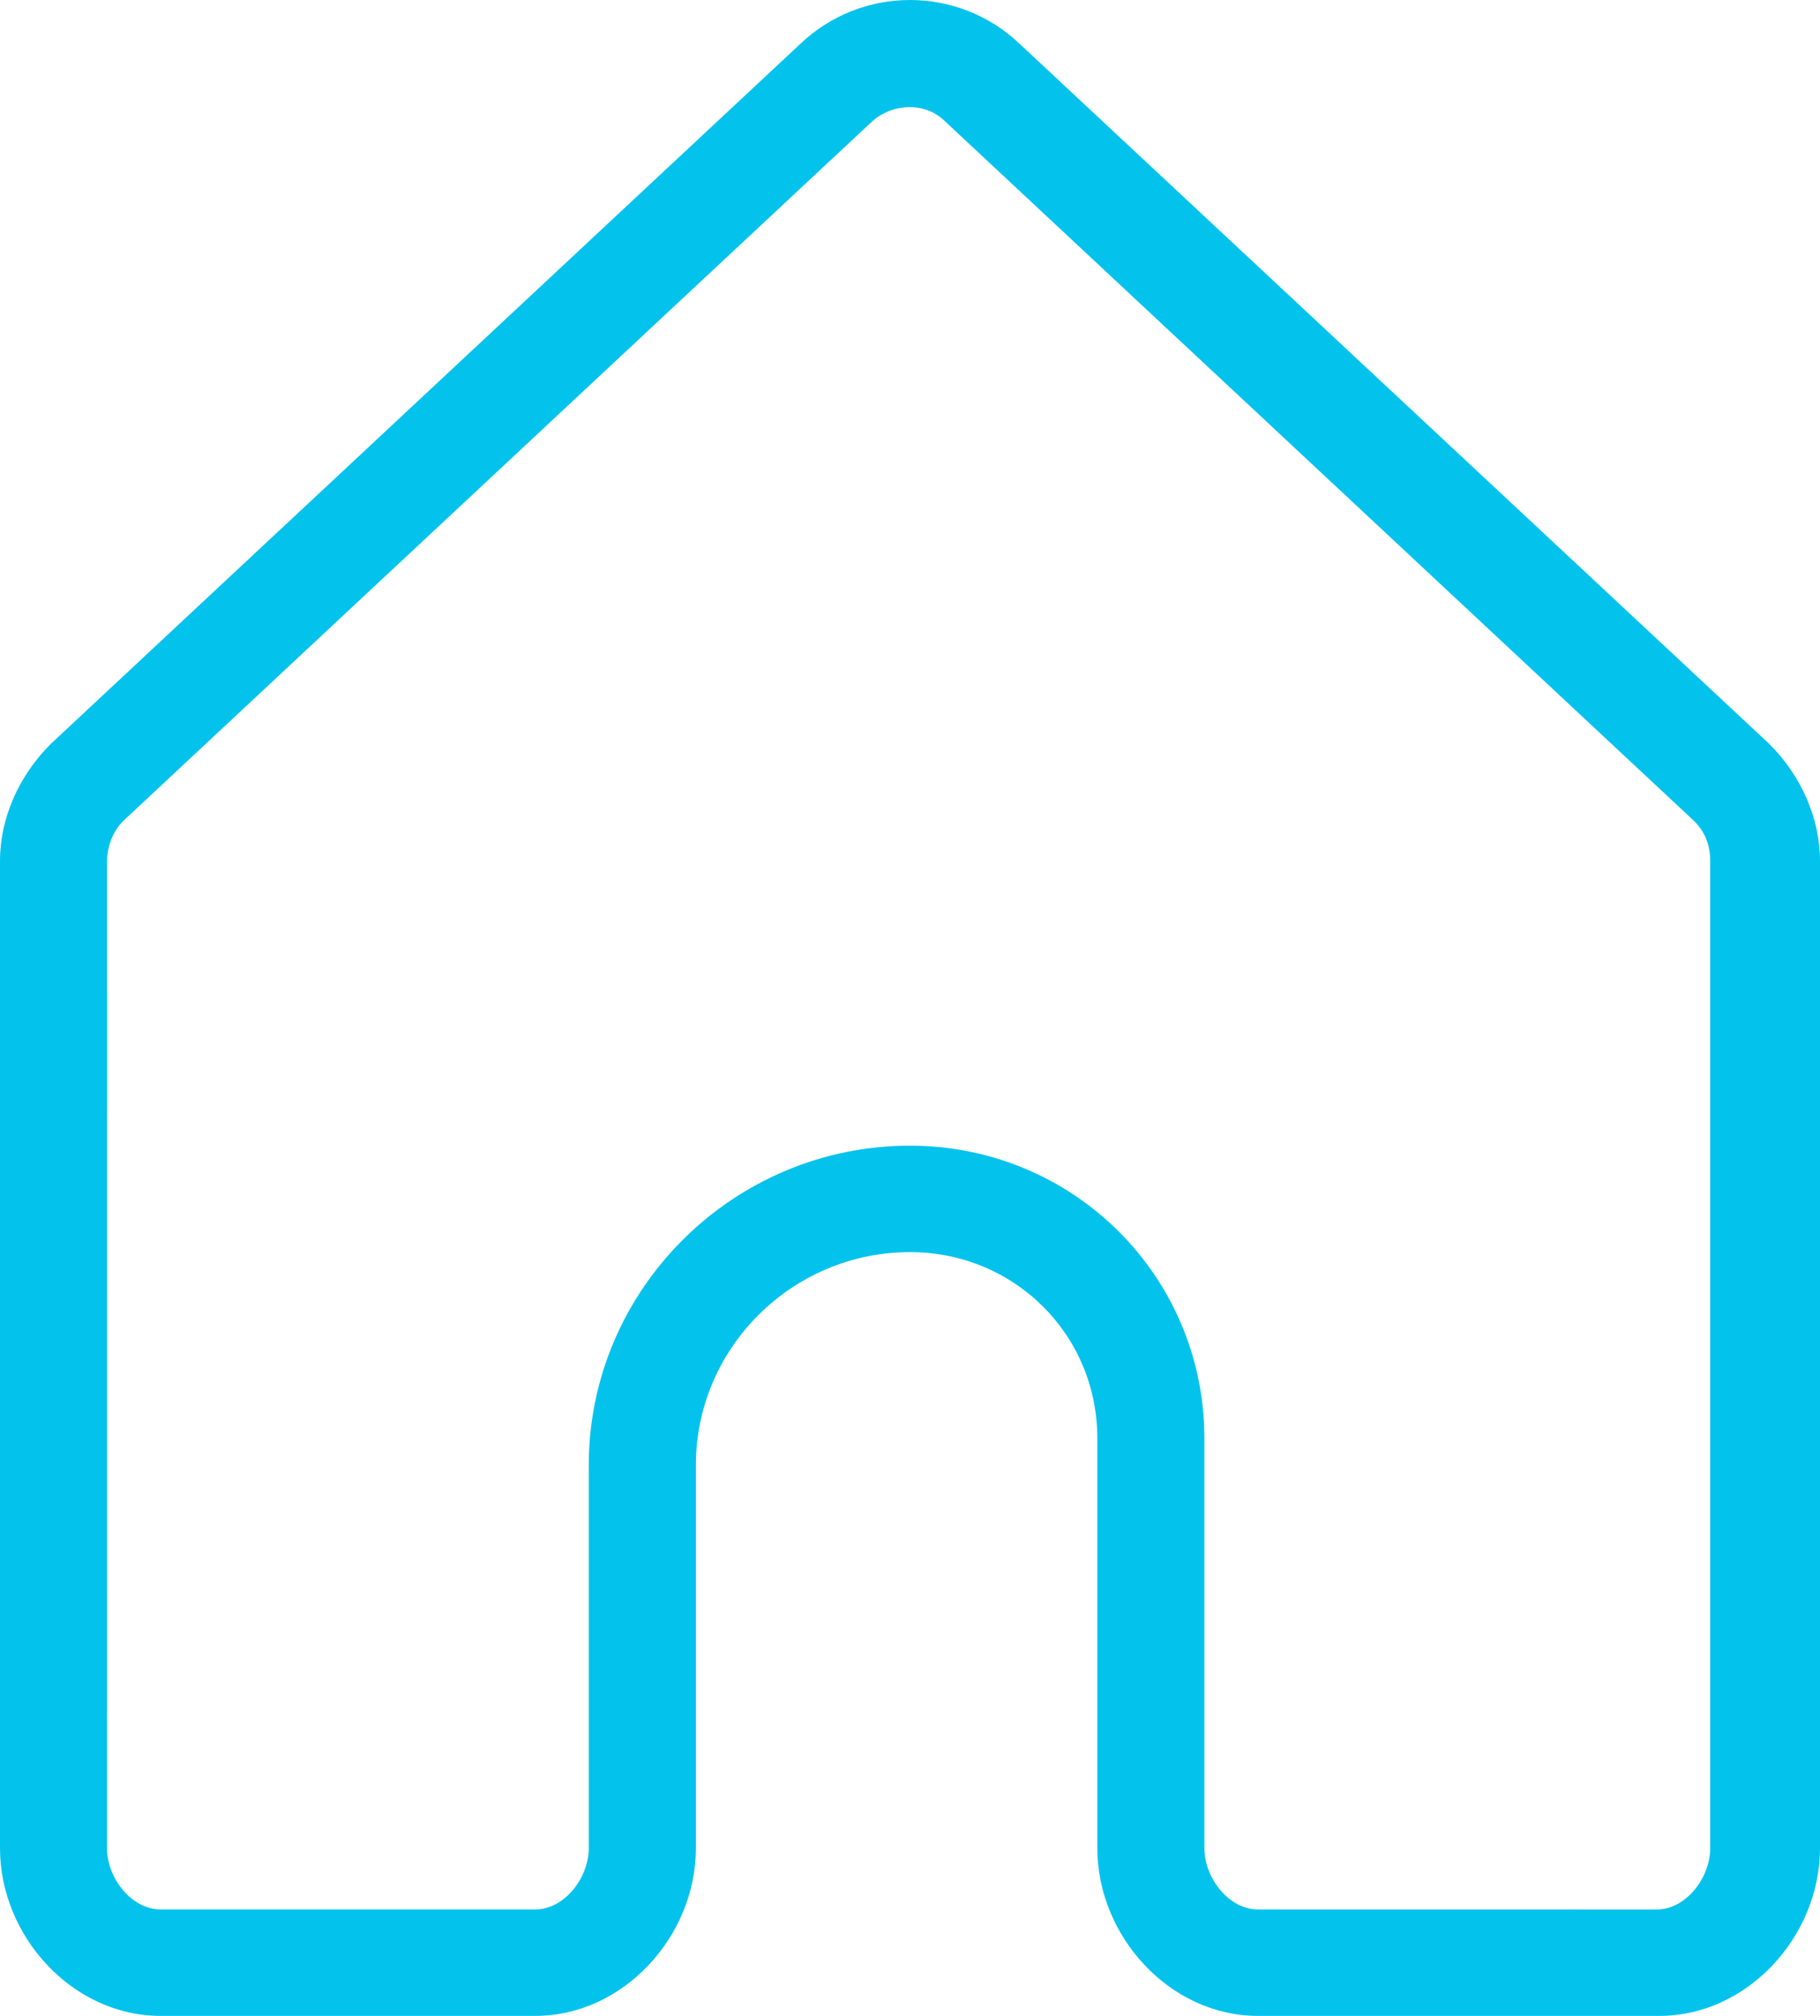 <svg width="28" height="31" viewBox="0 0 28 31" fill="none" xmlns="http://www.w3.org/2000/svg">
<path d="M2.47 31H8.235C9.594 31 10.706 29.772 10.706 28.422L10.706 22.529C10.706 20.728 12.188 19.255 14 19.255C15.606 19.255 16.882 20.523 16.882 22.119V28.421C16.882 29.772 17.994 31 19.353 31H25.529C26.888 31 28 29.772 28 28.421V13.239C28 12.584 27.712 11.93 27.218 11.438L15.688 0.675C14.741 -0.225 13.259 -0.225 12.312 0.675L0.783 11.438C0.288 11.93 0 12.584 0 13.239V28.422C0 29.772 1.112 31 2.471 31L2.47 31ZM1.647 13.239C1.647 13.035 1.729 12.789 1.894 12.626L13.423 1.862C13.753 1.576 14.247 1.576 14.535 1.862L26.064 12.626C26.229 12.789 26.311 12.994 26.311 13.239V28.422C26.311 28.873 25.941 29.364 25.488 29.364L19.352 29.363C18.899 29.363 18.529 28.872 18.529 28.422L18.529 22.12C18.529 19.624 16.512 17.618 14 17.618C11.282 17.618 9.058 19.828 9.058 22.529V28.422C9.058 28.872 8.688 29.363 8.235 29.363H2.47C2.017 29.363 1.646 28.872 1.646 28.422L1.647 13.239Z" fill="#03C3EC"/>
</svg>
